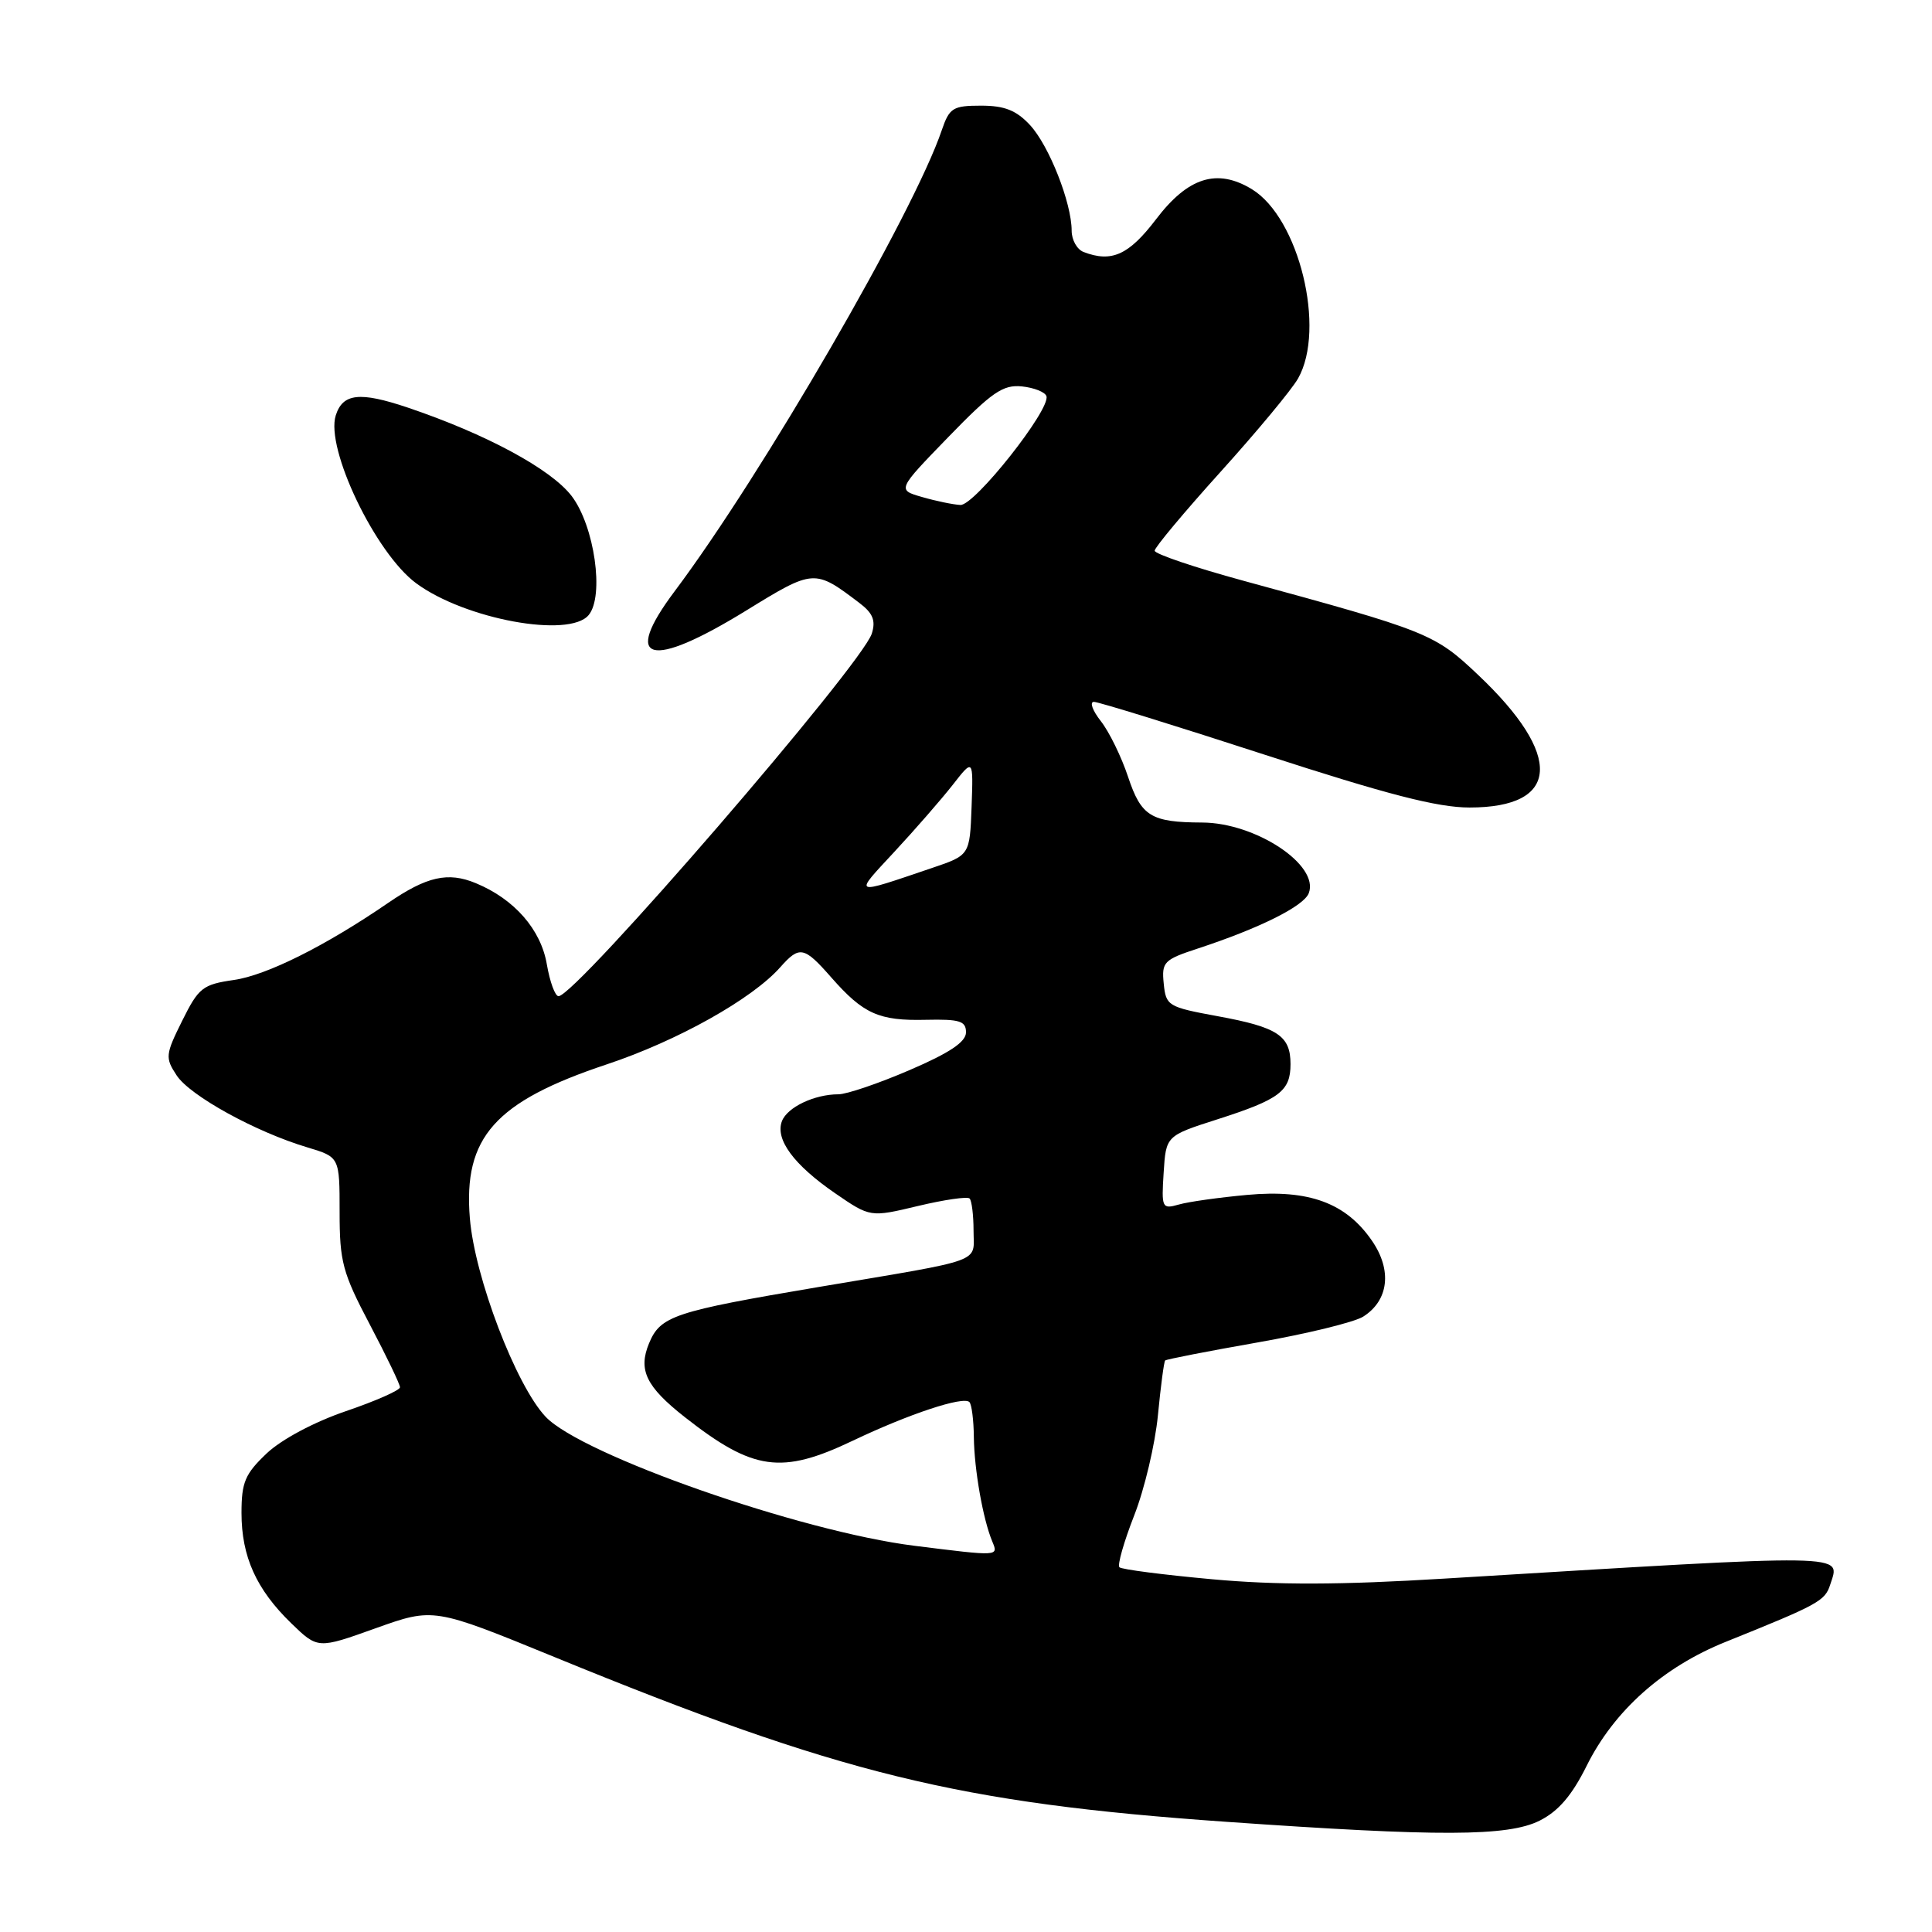 <?xml version="1.0" encoding="UTF-8" standalone="no"?>
<!DOCTYPE svg PUBLIC "-//W3C//DTD SVG 1.1//EN" "http://www.w3.org/Graphics/SVG/1.1/DTD/svg11.dtd" >
<svg xmlns="http://www.w3.org/2000/svg" xmlns:xlink="http://www.w3.org/1999/xlink" version="1.1" viewBox="0 0 256 256">
 <g >
 <path fill="currentColor"
d=" M 204.00 241.25 C 206.49 240.00 208.28 237.92 210.23 234.00 C 213.87 226.67 220.35 220.89 228.70 217.54 C 240.95 212.61 241.82 212.14 242.51 209.98 C 243.83 205.82 246.02 205.85 191.44 209.17 C 177.57 210.02 169.18 210.04 160.62 209.26 C 154.15 208.67 148.62 207.96 148.33 207.67 C 148.04 207.38 148.92 204.30 150.28 200.82 C 151.65 197.34 153.06 191.36 153.43 187.53 C 153.80 183.70 154.23 180.43 154.39 180.27 C 154.56 180.11 160.05 179.04 166.59 177.89 C 173.14 176.74 179.46 175.20 180.63 174.46 C 184.01 172.32 184.48 168.32 181.81 164.43 C 178.36 159.39 173.44 157.58 165.26 158.33 C 161.54 158.67 157.46 159.24 156.19 159.61 C 153.97 160.24 153.89 160.06 154.19 155.38 C 154.50 150.50 154.50 150.50 161.33 148.31 C 169.57 145.67 171.00 144.58 171.00 141.00 C 171.00 137.23 169.31 136.11 161.34 134.65 C 154.76 133.44 154.49 133.28 154.20 130.33 C 153.91 127.47 154.22 127.16 158.70 125.69 C 166.87 123.01 172.76 120.08 173.42 118.35 C 174.85 114.62 166.38 109.01 159.28 108.99 C 152.51 108.96 151.22 108.17 149.48 102.95 C 148.60 100.29 146.97 96.96 145.87 95.56 C 144.76 94.15 144.35 93.00 144.95 93.00 C 145.55 93.00 155.73 96.15 167.57 100.00 C 183.82 105.28 190.48 107.00 194.72 107.00 C 206.74 107.00 207.18 100.13 195.84 89.41 C 190.08 83.96 189.25 83.63 164.75 76.95 C 158.29 75.19 153.00 73.40 153.00 72.97 C 153.00 72.54 156.94 67.83 161.75 62.50 C 166.56 57.17 171.18 51.61 172.00 50.15 C 175.72 43.58 172.13 28.88 165.88 25.07 C 161.27 22.27 157.42 23.47 153.17 29.07 C 149.57 33.79 147.29 34.82 143.58 33.39 C 142.71 33.06 142.00 31.79 142.00 30.57 C 142.00 26.89 139.01 19.30 136.48 16.57 C 134.67 14.62 133.11 14.00 130.00 14.00 C 126.26 14.00 125.80 14.29 124.79 17.25 C 121.07 28.23 101.00 62.88 89.39 78.35 C 82.33 87.76 86.09 88.77 98.89 80.89 C 107.83 75.39 107.93 75.38 113.87 79.89 C 115.67 81.25 116.06 82.23 115.52 83.95 C 114.20 88.11 76.29 132.00 74.01 132.00 C 73.55 132.00 72.86 130.10 72.46 127.79 C 71.68 123.17 68.16 119.14 63.06 117.03 C 59.37 115.49 56.55 116.13 51.43 119.64 C 43.14 125.33 35.33 129.23 31.00 129.85 C 26.85 130.45 26.32 130.87 24.14 135.26 C 21.91 139.75 21.87 140.16 23.41 142.50 C 25.17 145.19 33.90 150.00 40.75 152.04 C 45.00 153.32 45.00 153.32 45.00 160.61 C 45.00 167.19 45.39 168.65 49.00 175.50 C 51.20 179.68 53.00 183.42 53.00 183.82 C 53.00 184.22 49.78 185.64 45.85 186.98 C 41.63 188.42 37.33 190.71 35.35 192.57 C 32.47 195.30 32.00 196.40 32.00 200.47 C 32.00 206.25 33.96 210.60 38.59 215.09 C 42.11 218.50 42.11 218.50 49.78 215.75 C 57.46 213.01 57.46 213.01 73.48 219.57 C 111.40 235.10 126.92 238.91 162.50 241.40 C 190.74 243.38 199.79 243.35 204.00 241.25 Z  M 78.00 81.50 C 80.10 78.97 78.77 69.70 75.75 65.73 C 73.01 62.15 64.39 57.50 53.98 53.99 C 47.67 51.87 45.42 52.12 44.49 55.04 C 43.10 59.42 49.75 73.31 55.15 77.29 C 61.62 82.06 75.43 84.60 78.00 81.50 Z  M 121.14 204.82 C 106.05 202.93 77.09 192.79 72.30 187.73 C 68.37 183.57 62.90 169.25 62.26 161.44 C 61.37 150.70 65.58 145.97 80.41 141.03 C 89.76 137.92 99.69 132.36 103.40 128.15 C 105.95 125.28 106.54 125.40 110.17 129.54 C 114.40 134.35 116.46 135.28 122.67 135.13 C 127.17 135.03 128.00 135.29 128.00 136.79 C 128.00 138.06 125.84 139.51 120.53 141.79 C 116.43 143.56 112.18 145.00 111.10 145.00 C 107.92 145.00 104.32 146.71 103.61 148.56 C 102.69 150.97 105.17 154.33 110.64 158.10 C 115.31 161.31 115.31 161.31 121.63 159.80 C 125.11 158.97 128.19 158.52 128.48 158.81 C 128.76 159.10 129.00 161.01 129.00 163.06 C 129.00 167.42 130.78 166.77 108.50 170.53 C 89.26 173.78 87.51 174.37 86.00 178.00 C 84.54 181.53 85.60 183.73 90.73 187.77 C 99.80 194.89 103.53 195.42 113.00 190.90 C 120.43 187.36 127.63 184.97 128.45 185.78 C 128.75 186.08 129.02 188.17 129.04 190.42 C 129.09 194.72 130.25 201.31 131.48 204.25 C 132.31 206.24 132.42 206.23 121.14 204.82 Z  M 118.50 112.88 C 121.25 109.92 124.73 105.92 126.24 104.00 C 128.97 100.50 128.97 100.50 128.74 106.91 C 128.50 113.32 128.50 113.32 123.50 115.01 C 112.83 118.63 113.07 118.73 118.50 112.88 Z  M 122.19 65.86 C 118.87 64.91 118.87 64.91 125.66 57.91 C 131.43 51.96 132.89 50.95 135.40 51.20 C 137.02 51.37 138.49 51.95 138.66 52.50 C 139.21 54.27 129.13 67.01 127.26 66.91 C 126.29 66.86 124.01 66.39 122.19 65.86 Z "/>
</g>
</svg>
